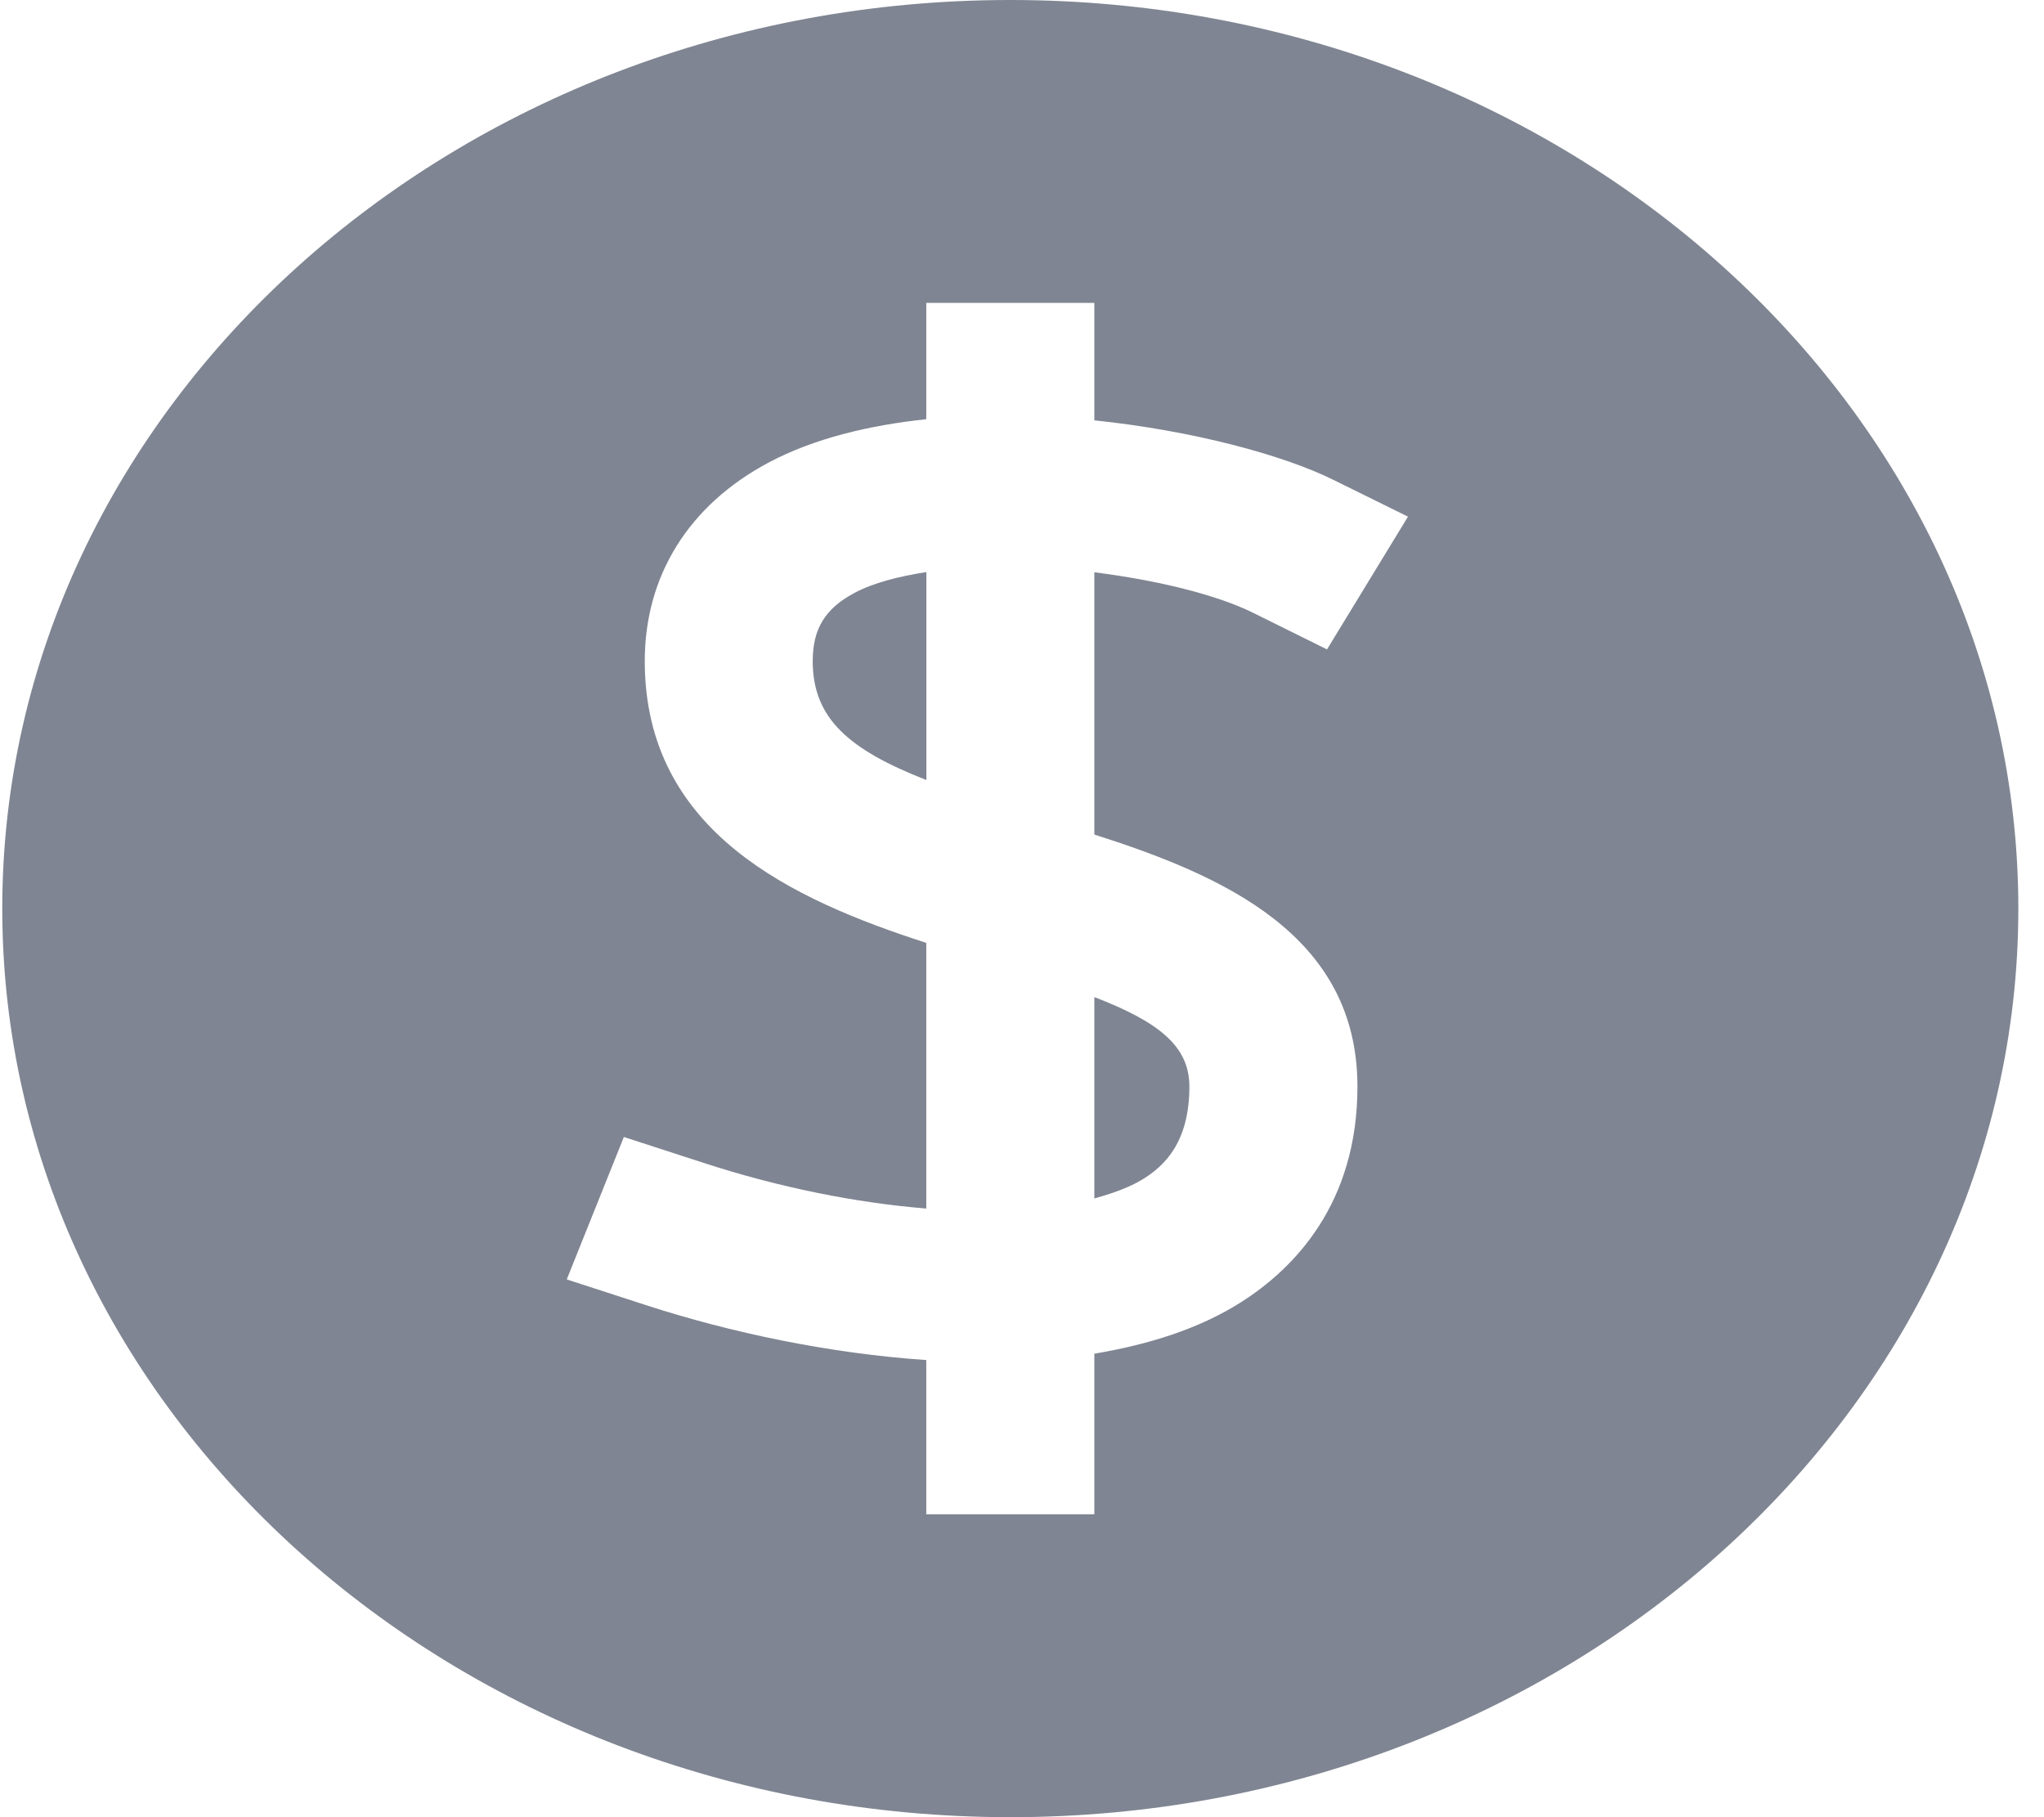 <svg width="18" height="16" viewBox="0 0 18 16" fill="none" xmlns="http://www.w3.org/2000/svg">
<path fill-rule="evenodd" clip-rule="evenodd" d="M10.075 10.376C10.246 10.267 10.474 10.066 10.474 9.567C10.474 9.212 10.207 8.999 9.637 8.779V10.552C9.803 10.506 9.957 10.451 10.075 10.376Z" fill="#7F8592"/>
<path fill-rule="evenodd" clip-rule="evenodd" d="M8.897 0C4.002 0 0.02 3.589 0.02 8C0.02 12.411 4.002 16 8.897 16C13.792 16 17.774 12.411 17.774 8C17.774 3.589 13.792 0 8.897 0ZM11.954 9.567C11.954 10.6 11.395 11.171 10.925 11.468C10.557 11.701 10.114 11.839 9.637 11.919V13.333H8.157V11.975C7.306 11.917 6.438 11.735 5.687 11.491L4.991 11.265L5.494 10.011L6.19 10.237C6.87 10.459 7.546 10.591 8.157 10.641V8.302C6.982 7.922 5.678 7.329 5.678 5.821C5.678 5.069 6.065 4.448 6.768 4.073C7.169 3.86 7.651 3.745 8.157 3.691V2.667H9.637V3.701C10.508 3.792 11.305 4.007 11.75 4.229L12.399 4.549L11.686 5.718L11.038 5.397C10.718 5.238 10.195 5.109 9.637 5.039V7.348C10.767 7.708 11.954 8.229 11.954 9.567Z" fill="#7F8592"/>
<path fill-rule="evenodd" clip-rule="evenodd" d="M7.522 5.222C7.267 5.358 7.157 5.537 7.157 5.821C7.157 6.325 7.475 6.601 8.158 6.868V5.037C7.915 5.075 7.691 5.131 7.522 5.222Z" fill="#7F8592"/>
</svg>
